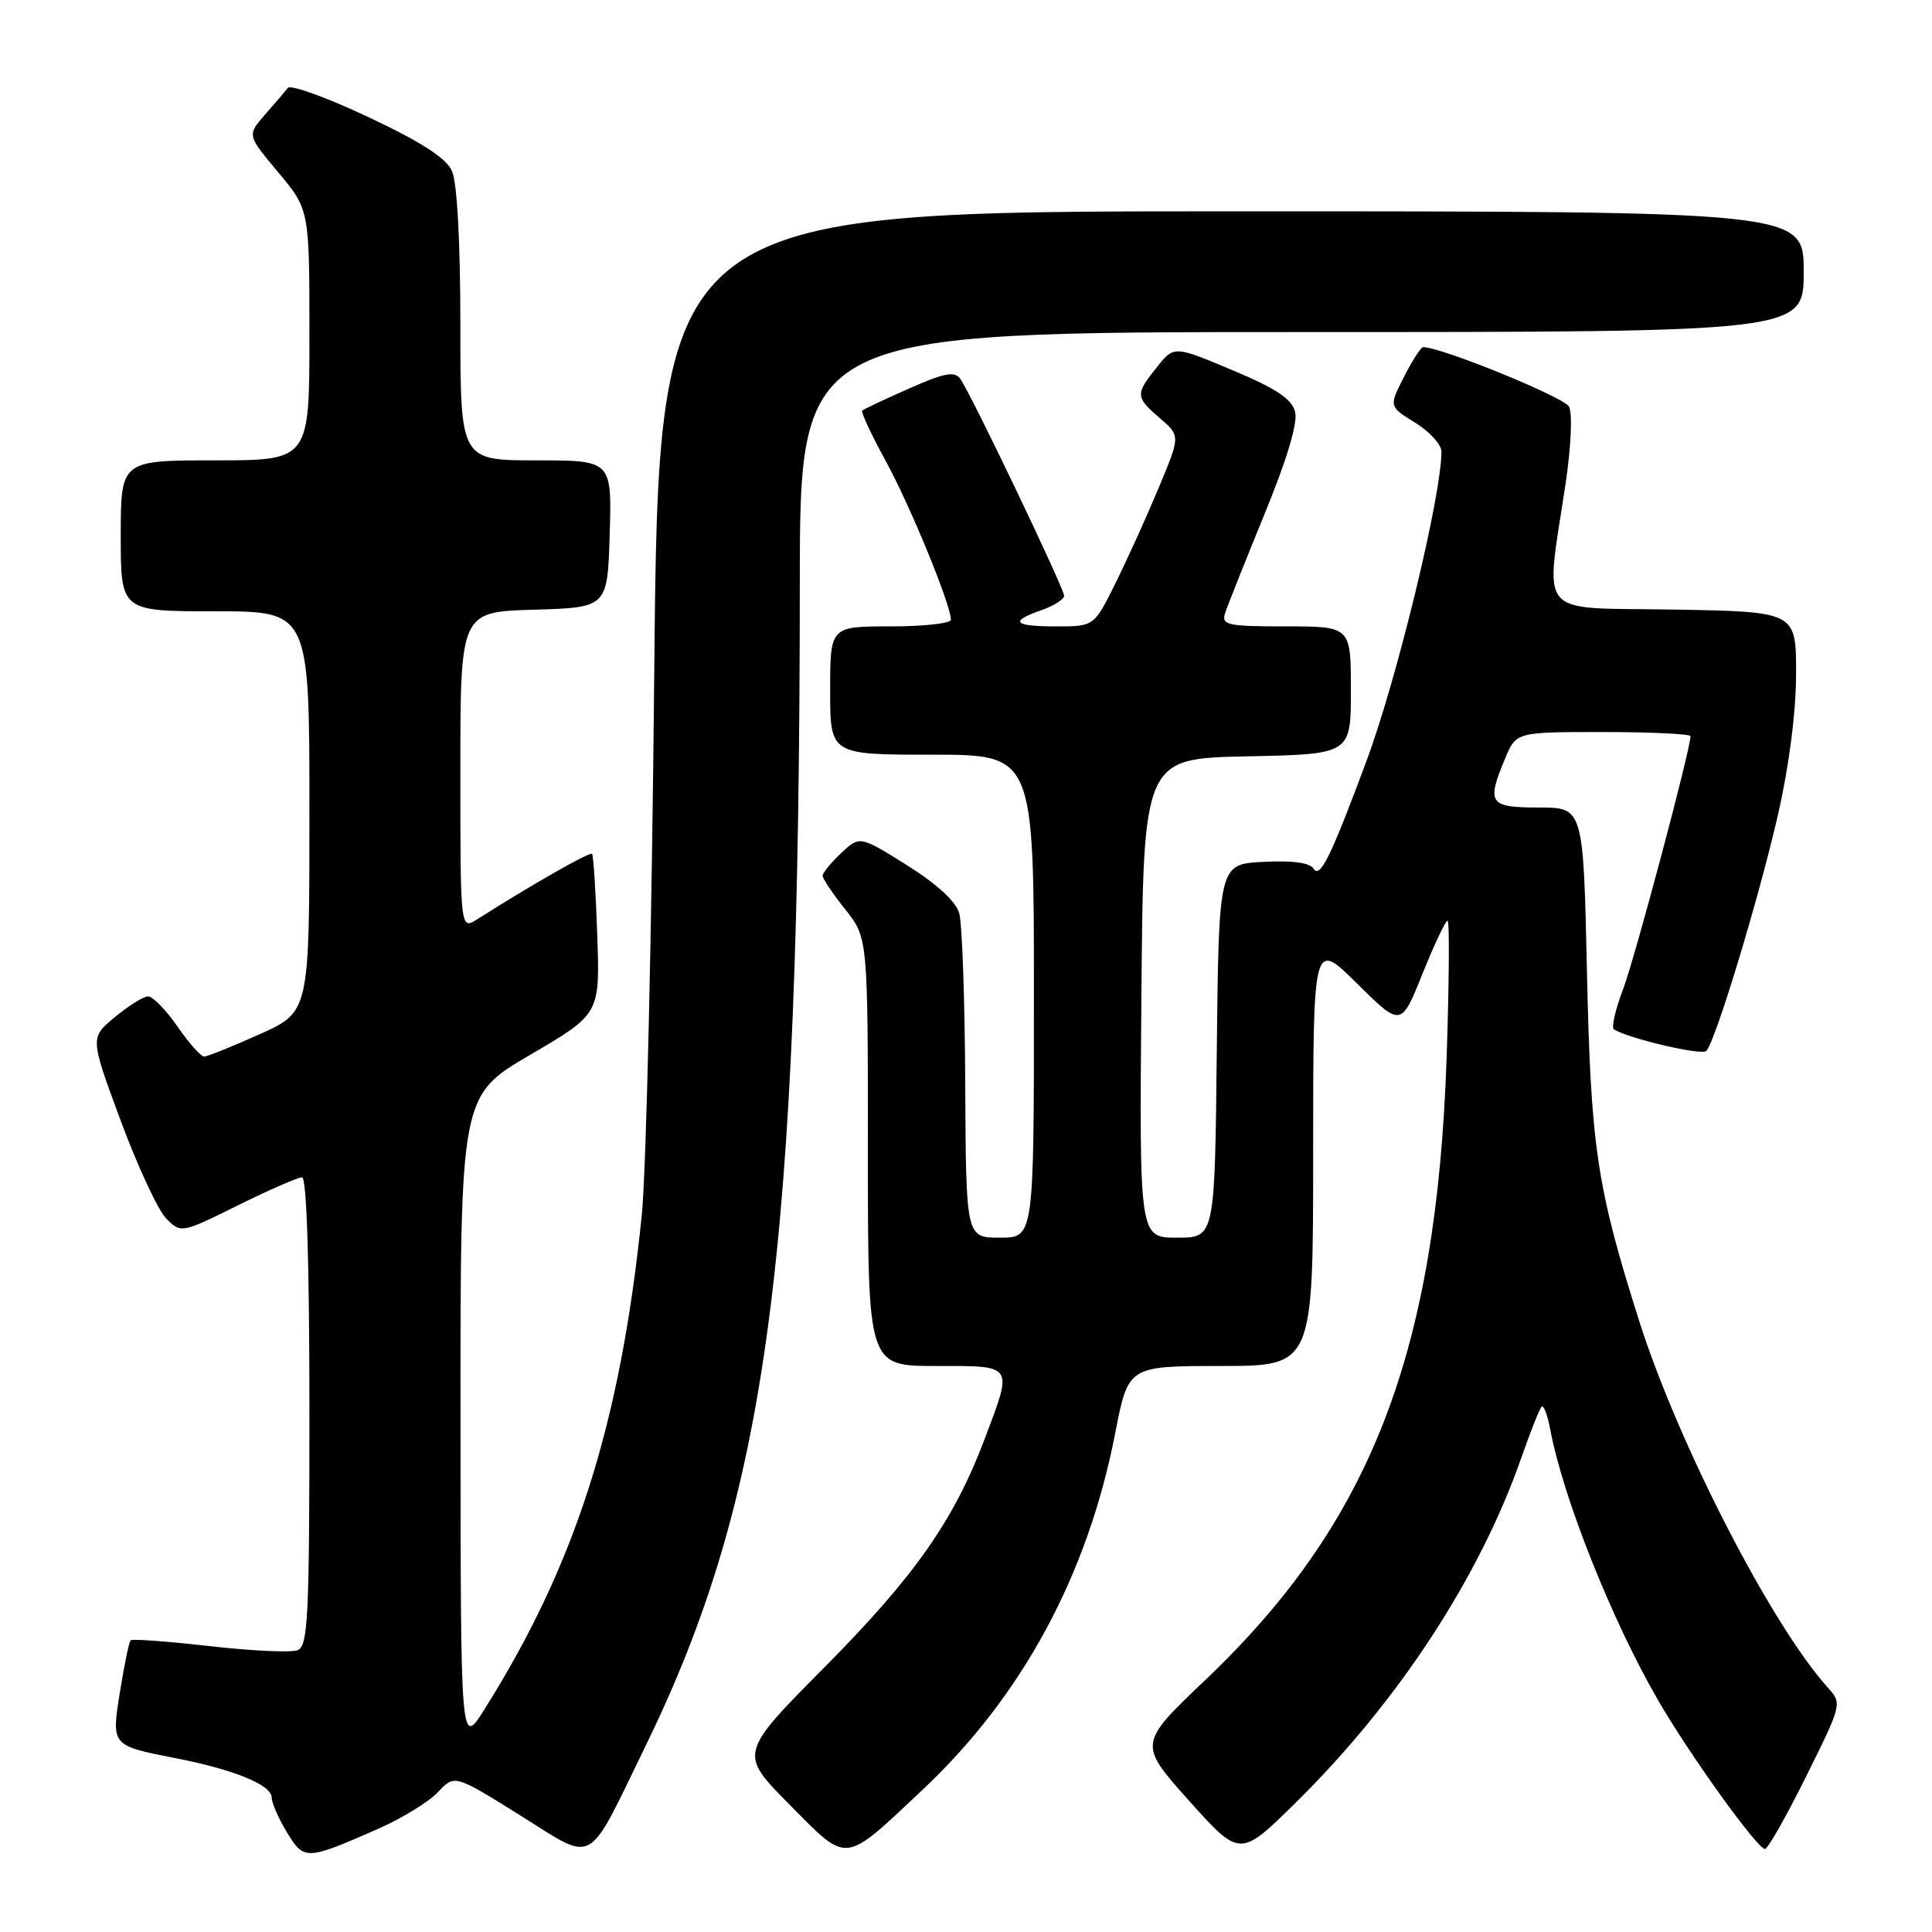 <?xml version="1.0" encoding="UTF-8" standalone="no"?>
<!DOCTYPE svg PUBLIC "-//W3C//DTD SVG 1.1//EN" "http://www.w3.org/Graphics/SVG/1.1/DTD/svg11.dtd" >
<svg xmlns="http://www.w3.org/2000/svg" xmlns:xlink="http://www.w3.org/1999/xlink" version="1.1" viewBox="0 0 256 256">
 <g >
 <path fill="currentColor"
d=" M 50.17 242.30 C 53.29 240.92 56.83 238.75 58.04 237.46 C 60.23 235.12 60.23 235.12 68.87 240.51 C 79.03 246.85 77.60 247.62 85.47 231.50 C 101.75 198.13 105.94 166.64 105.98 77.25 C 106.00 44.00 106.00 44.00 172.50 44.00 C 239.00 44.00 239.00 44.00 239.00 36.00 C 239.00 28.00 239.00 28.00 163.14 28.00 C 87.27 28.00 87.27 28.00 86.69 89.25 C 86.38 122.94 85.63 155.22 85.04 161.00 C 82.22 188.64 76.28 207.30 64.19 226.50 C 61.04 231.50 61.04 231.50 61.02 188.34 C 61.00 145.19 61.00 145.19 70.25 139.77 C 79.50 134.36 79.50 134.36 79.14 123.93 C 78.95 118.19 78.63 113.34 78.45 113.14 C 78.16 112.83 70.35 117.28 63.25 121.80 C 61.00 123.23 61.00 123.23 61.00 102.15 C 61.00 81.07 61.00 81.07 70.75 80.79 C 80.50 80.50 80.50 80.50 80.79 70.75 C 81.07 61.00 81.07 61.00 71.04 61.00 C 61.00 61.00 61.00 61.00 61.00 43.05 C 61.00 31.96 60.57 24.16 59.88 22.64 C 59.10 20.93 55.78 18.79 48.78 15.50 C 43.29 12.91 38.50 11.18 38.13 11.65 C 37.77 12.12 36.41 13.72 35.10 15.20 C 32.74 17.91 32.74 17.91 36.87 22.84 C 41.00 27.78 41.00 27.78 41.00 44.39 C 41.00 61.00 41.00 61.00 28.50 61.00 C 16.00 61.00 16.00 61.00 16.00 71.00 C 16.00 81.00 16.00 81.00 28.50 81.00 C 41.00 81.00 41.00 81.00 41.00 107.54 C 41.00 134.08 41.00 134.08 34.41 137.04 C 30.78 138.67 27.47 140.00 27.04 140.00 C 26.62 140.00 25.02 138.20 23.50 136.00 C 21.98 133.80 20.23 132.01 19.61 132.03 C 19.00 132.04 17.02 133.28 15.21 134.78 C 11.92 137.51 11.92 137.51 16.00 148.51 C 18.24 154.55 20.95 160.39 22.03 161.47 C 23.99 163.43 24.04 163.42 31.51 159.72 C 35.65 157.67 39.48 156.00 40.02 156.00 C 40.64 156.00 41.00 167.36 41.00 187.03 C 41.00 214.30 40.81 218.14 39.43 218.66 C 38.57 219.00 33.32 218.75 27.78 218.12 C 22.23 217.49 17.52 217.14 17.31 217.35 C 17.10 217.56 16.48 220.57 15.92 224.03 C 14.74 231.37 14.66 231.28 23.39 232.99 C 31.11 234.51 36.00 236.52 36.00 238.20 C 36.01 238.91 36.92 240.99 38.03 242.81 C 40.30 246.54 40.57 246.52 50.17 242.30 Z  M 122.21 237.19 C 135.45 224.75 144.13 208.68 147.78 189.86 C 149.50 181.01 149.50 181.01 161.75 181.00 C 174.00 181.00 174.00 181.00 174.00 152.78 C 174.00 124.56 174.00 124.56 179.82 130.33 C 185.65 136.09 185.65 136.09 188.48 129.04 C 190.04 125.17 191.54 122.00 191.81 122.00 C 192.08 122.00 192.02 130.21 191.68 140.25 C 190.35 179.27 181.63 201.75 159.75 222.57 C 150.82 231.07 150.82 231.07 157.56 238.61 C 164.31 246.14 164.31 246.14 171.73 238.82 C 185.29 225.45 196.04 209.00 201.57 193.20 C 202.78 189.73 203.99 186.67 204.27 186.40 C 204.54 186.13 205.05 187.47 205.41 189.39 C 207.12 198.49 213.56 214.67 219.70 225.28 C 223.83 232.44 232.86 245.00 233.87 245.00 C 234.24 245.00 236.70 240.67 239.33 235.37 C 244.07 225.82 244.10 225.73 242.20 223.62 C 234.72 215.32 222.34 191.25 217.19 175.00 C 211.58 157.30 210.79 152.01 210.28 128.75 C 209.80 107.00 209.80 107.00 203.90 107.00 C 197.30 107.00 196.94 106.47 199.45 100.47 C 200.90 97.00 200.90 97.00 212.45 97.00 C 218.80 97.00 224.00 97.25 224.00 97.55 C 224.00 99.31 216.63 126.95 215.07 131.07 C 214.04 133.78 213.49 136.18 213.85 136.40 C 215.93 137.65 225.50 139.89 226.10 139.25 C 227.32 137.95 233.08 118.95 235.58 108.00 C 237.06 101.54 237.99 94.34 237.99 89.27 C 238.00 81.05 238.00 81.05 221.75 80.77 C 203.28 80.46 204.75 82.19 207.46 64.00 C 208.17 59.26 208.37 54.79 207.91 53.89 C 207.26 52.63 191.00 46.00 188.57 46.00 C 188.28 46.00 187.14 47.77 186.04 49.93 C 184.03 53.86 184.03 53.86 187.52 56.01 C 189.43 57.19 191.00 58.91 191.00 59.83 C 191.00 65.69 185.13 89.90 181.06 100.85 C 176.37 113.47 174.90 116.46 174.07 115.12 C 173.57 114.31 171.29 114.00 167.41 114.20 C 161.50 114.50 161.50 114.50 161.23 139.25 C 160.97 164.00 160.97 164.00 155.97 164.00 C 150.97 164.00 150.97 164.00 151.24 132.25 C 151.50 100.50 151.50 100.50 165.25 100.22 C 179.00 99.94 179.00 99.94 179.00 91.47 C 179.00 83.00 179.00 83.00 170.38 83.00 C 162.63 83.00 161.82 82.82 162.33 81.25 C 162.64 80.29 164.98 74.41 167.53 68.18 C 170.53 60.88 171.98 56.05 171.61 54.58 C 171.18 52.86 169.10 51.48 163.30 49.05 C 155.57 45.80 155.57 45.80 153.29 48.65 C 150.41 52.26 150.43 52.60 153.70 55.42 C 156.41 57.75 156.41 57.75 153.54 64.62 C 151.96 68.41 149.38 74.09 147.82 77.25 C 144.97 83.00 144.97 83.00 139.99 83.00 C 134.29 83.00 133.69 82.35 138.00 80.85 C 139.65 80.27 141.00 79.41 141.00 78.94 C 141.00 77.96 128.68 52.22 127.24 50.19 C 126.50 49.15 125.13 49.41 120.46 51.48 C 117.24 52.90 114.44 54.22 114.25 54.41 C 114.06 54.60 115.47 57.63 117.39 61.13 C 120.64 67.09 126.00 80.15 126.00 82.12 C 126.00 82.60 122.40 83.00 118.00 83.00 C 110.00 83.00 110.00 83.00 110.00 91.50 C 110.00 100.00 110.00 100.00 123.50 100.00 C 137.00 100.00 137.00 100.00 137.00 132.00 C 137.00 164.00 137.00 164.00 132.50 164.00 C 128.00 164.00 128.00 164.00 127.90 143.75 C 127.85 132.61 127.49 122.39 127.11 121.03 C 126.67 119.45 124.16 117.14 120.17 114.64 C 113.92 110.73 113.92 110.73 111.46 113.04 C 110.11 114.31 109.00 115.66 109.00 116.04 C 109.00 116.42 110.35 118.42 112.00 120.50 C 115.00 124.28 115.00 124.28 115.00 152.64 C 115.00 181.00 115.00 181.00 124.00 181.00 C 134.43 181.00 134.23 180.70 130.50 190.60 C 126.42 201.43 121.23 208.84 109.24 220.93 C 97.91 232.36 97.91 232.36 104.63 239.13 C 112.46 247.02 111.65 247.11 122.21 237.19 Z "/>
</g>
</svg>